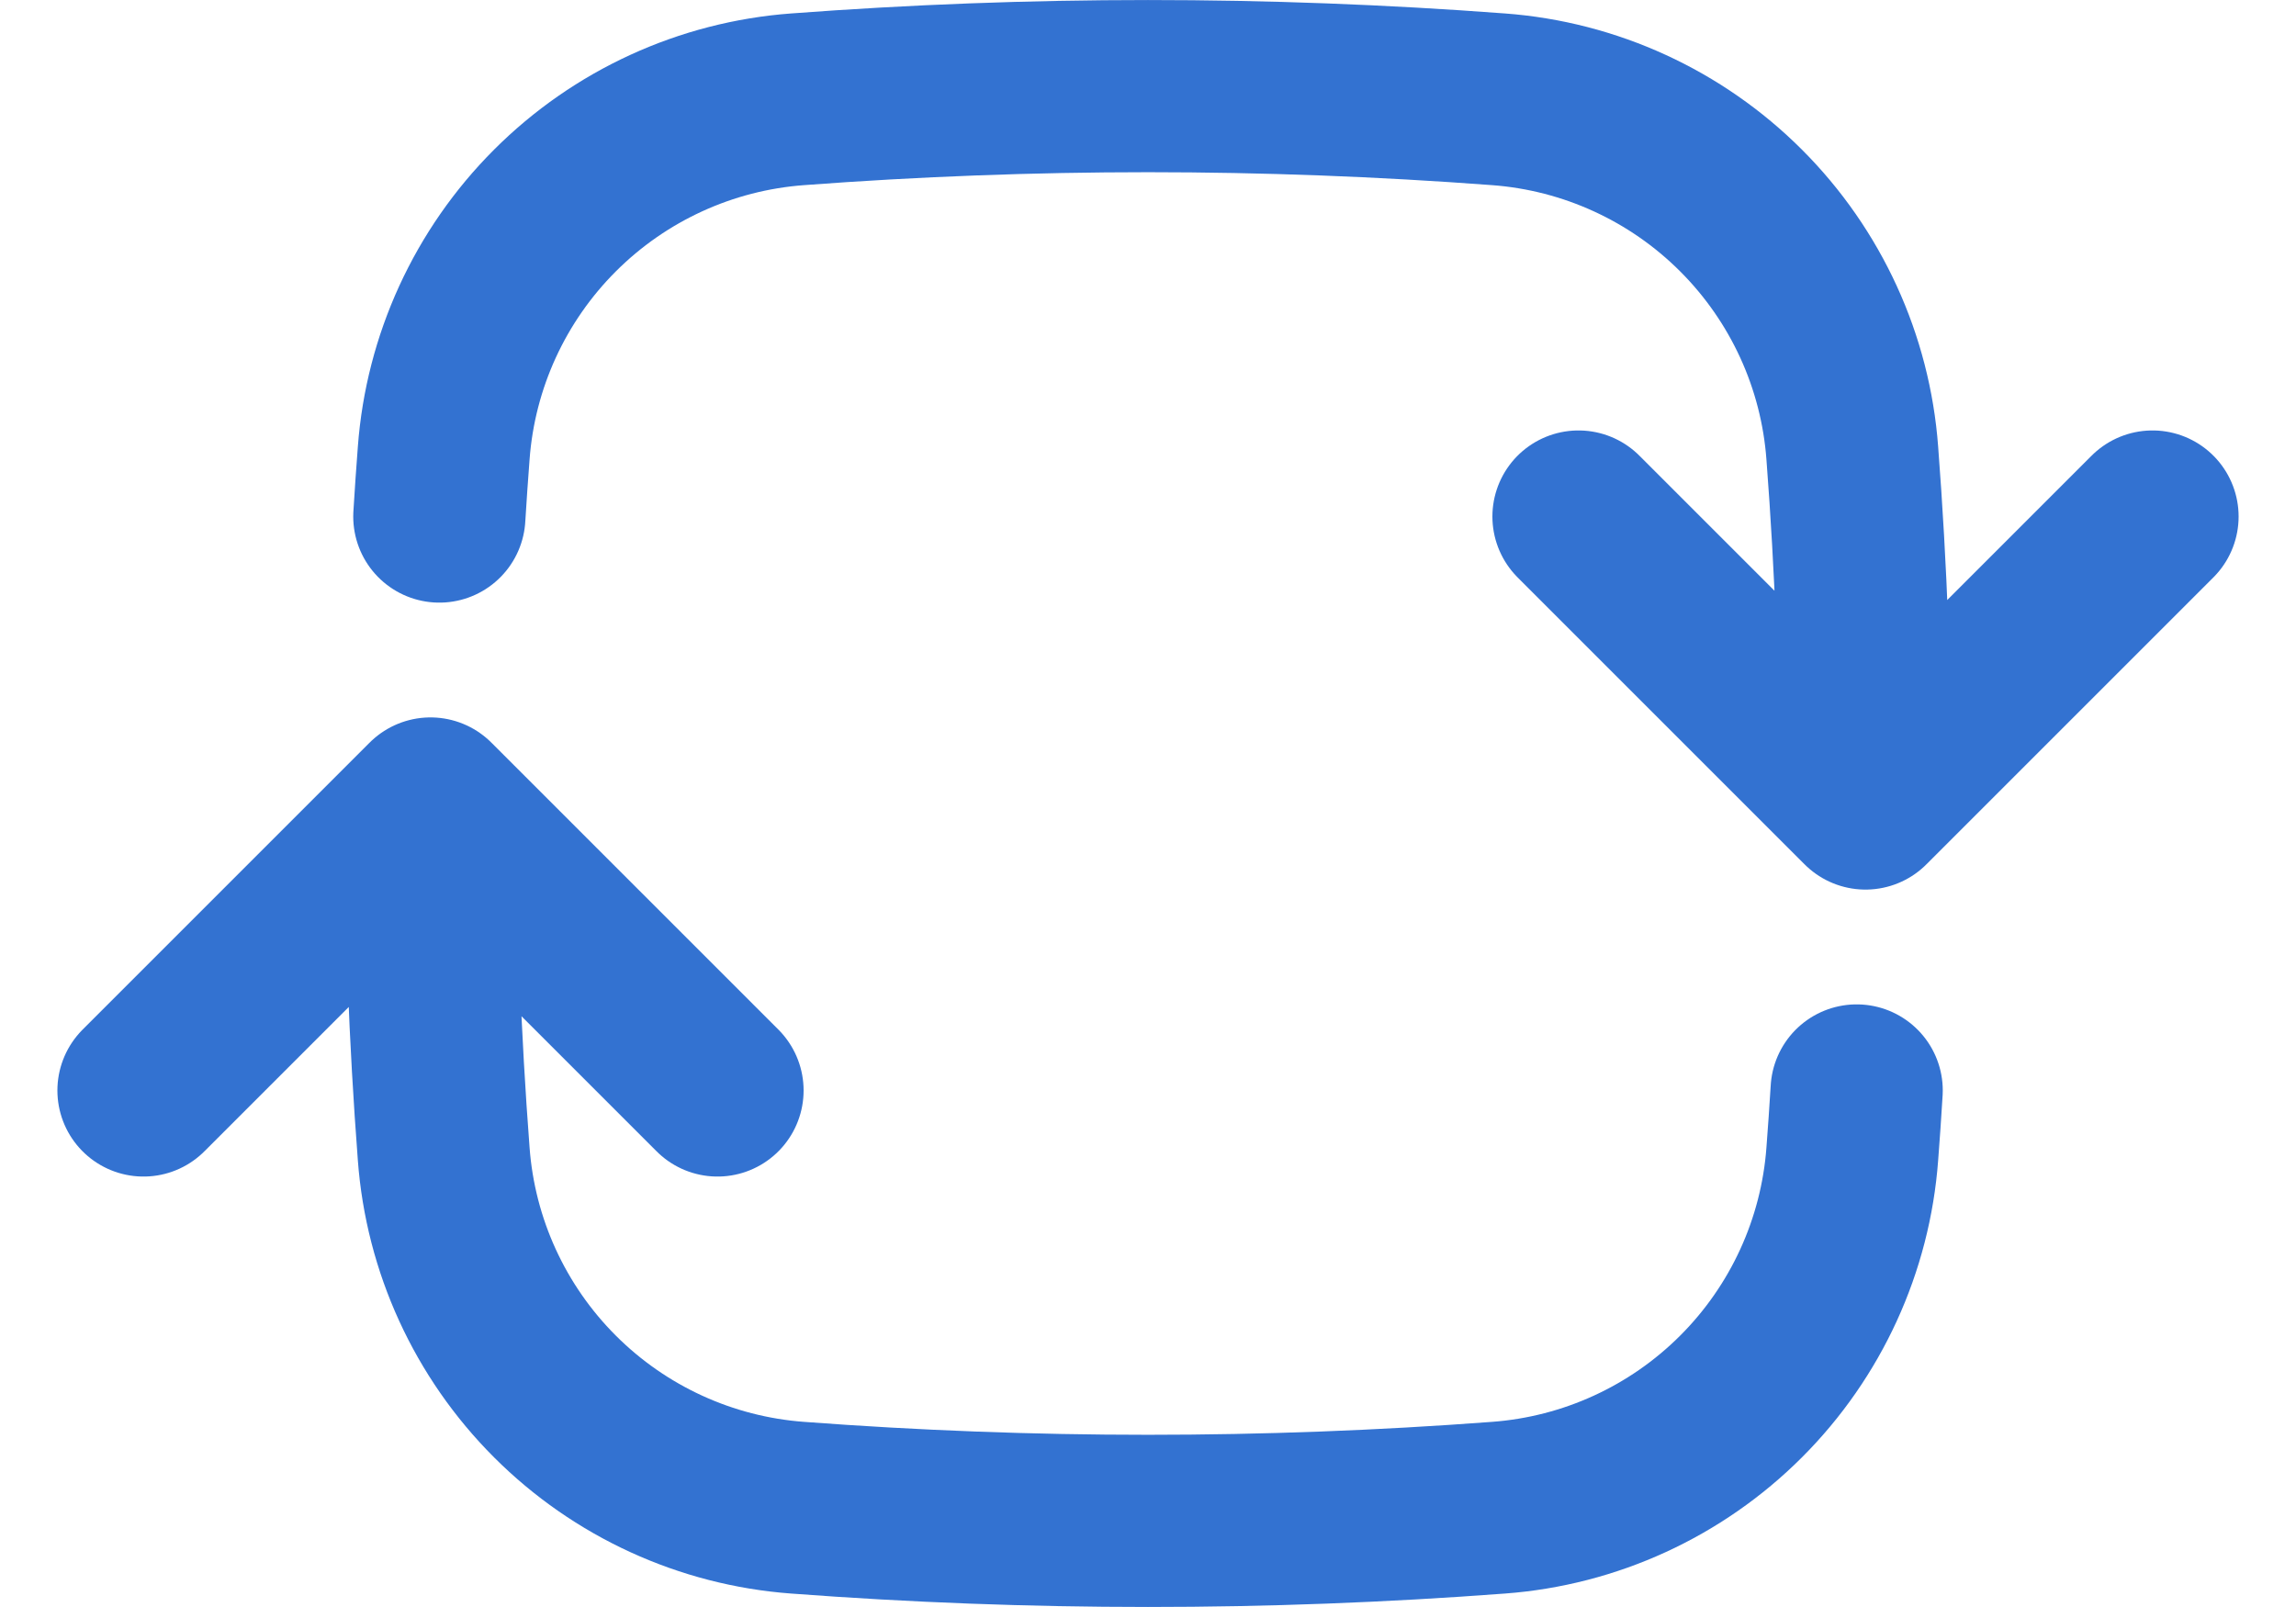 <svg width="20" height="14" viewBox="0 0 20 14" fill="none" xmlns="http://www.w3.org/2000/svg">
<path d="M16.25 7C16.25 5.973 16.212 4.956 16.135 3.948C16.076 3.15 15.732 2.4 15.166 1.834C14.6 1.268 13.85 0.924 13.052 0.865C11.02 0.712 8.98 0.712 6.948 0.865C6.15 0.924 5.4 1.268 4.834 1.834C4.268 2.4 3.924 3.15 3.865 3.948C3.851 4.132 3.838 4.316 3.827 4.5M16.25 7L18.75 4.5M16.25 7L13.75 4.5M3.75 7C3.75 8.027 3.788 9.044 3.865 10.052C3.924 10.85 4.268 11.6 4.834 12.166C5.4 12.732 6.15 13.076 6.948 13.135C8.98 13.288 11.02 13.288 13.052 13.135C13.85 13.076 14.6 12.732 15.166 12.166C15.732 11.6 16.076 10.85 16.135 10.052C16.149 9.868 16.162 9.684 16.173 9.5M3.75 7L6.25 9.5M3.75 7L1.25 9.5" stroke="#3372D1" stroke-width="1.5" stroke-linecap="round" stroke-linejoin="round"/>
</svg>
